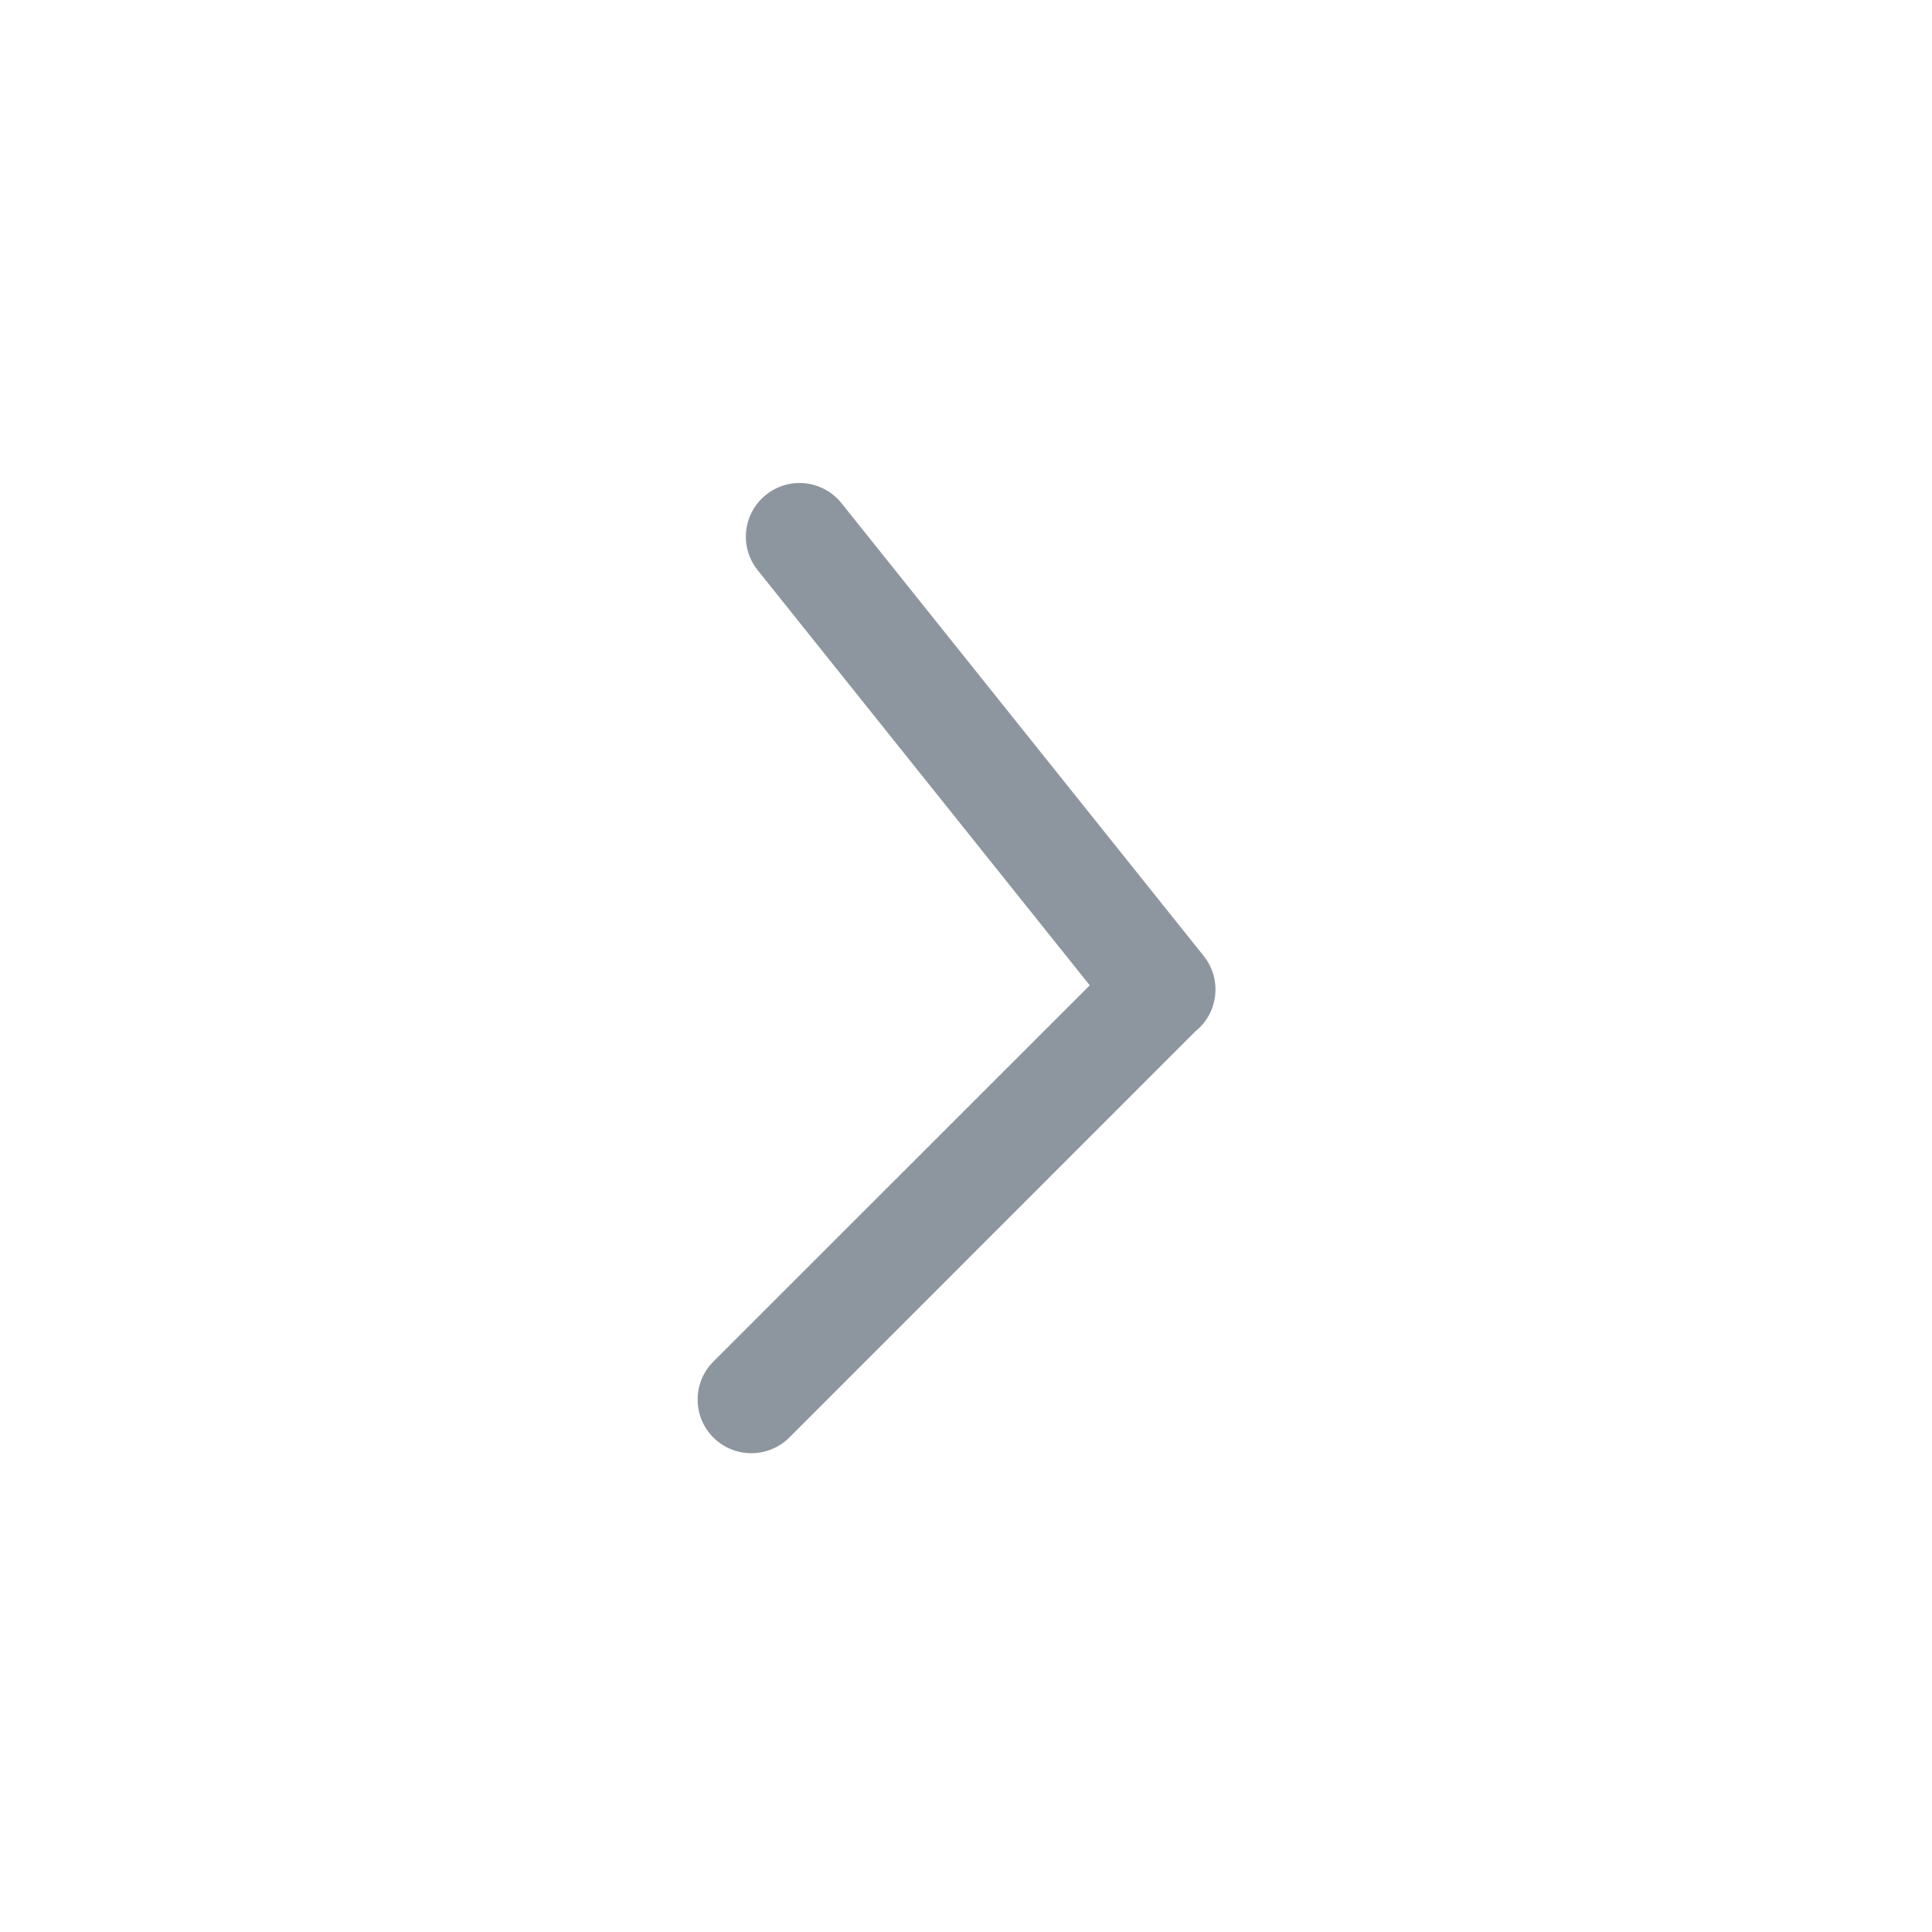 <svg width="18" height="18" viewBox="0 0 18 18" fill="none" xmlns="http://www.w3.org/2000/svg">
<g id="ic_18_more2">
<path id="Union" d="M7.84 4.688C7.667 4.472 7.352 4.437 7.137 4.61C6.921 4.782 6.886 5.097 7.059 5.312L10.153 9.18L6.646 12.686C6.451 12.881 6.451 13.198 6.646 13.393C6.842 13.588 7.158 13.588 7.354 13.393L11.137 9.609C11.352 9.437 11.387 9.122 11.215 8.907L7.84 4.688Z" fill="#8D969E"/>
</g>
</svg>
